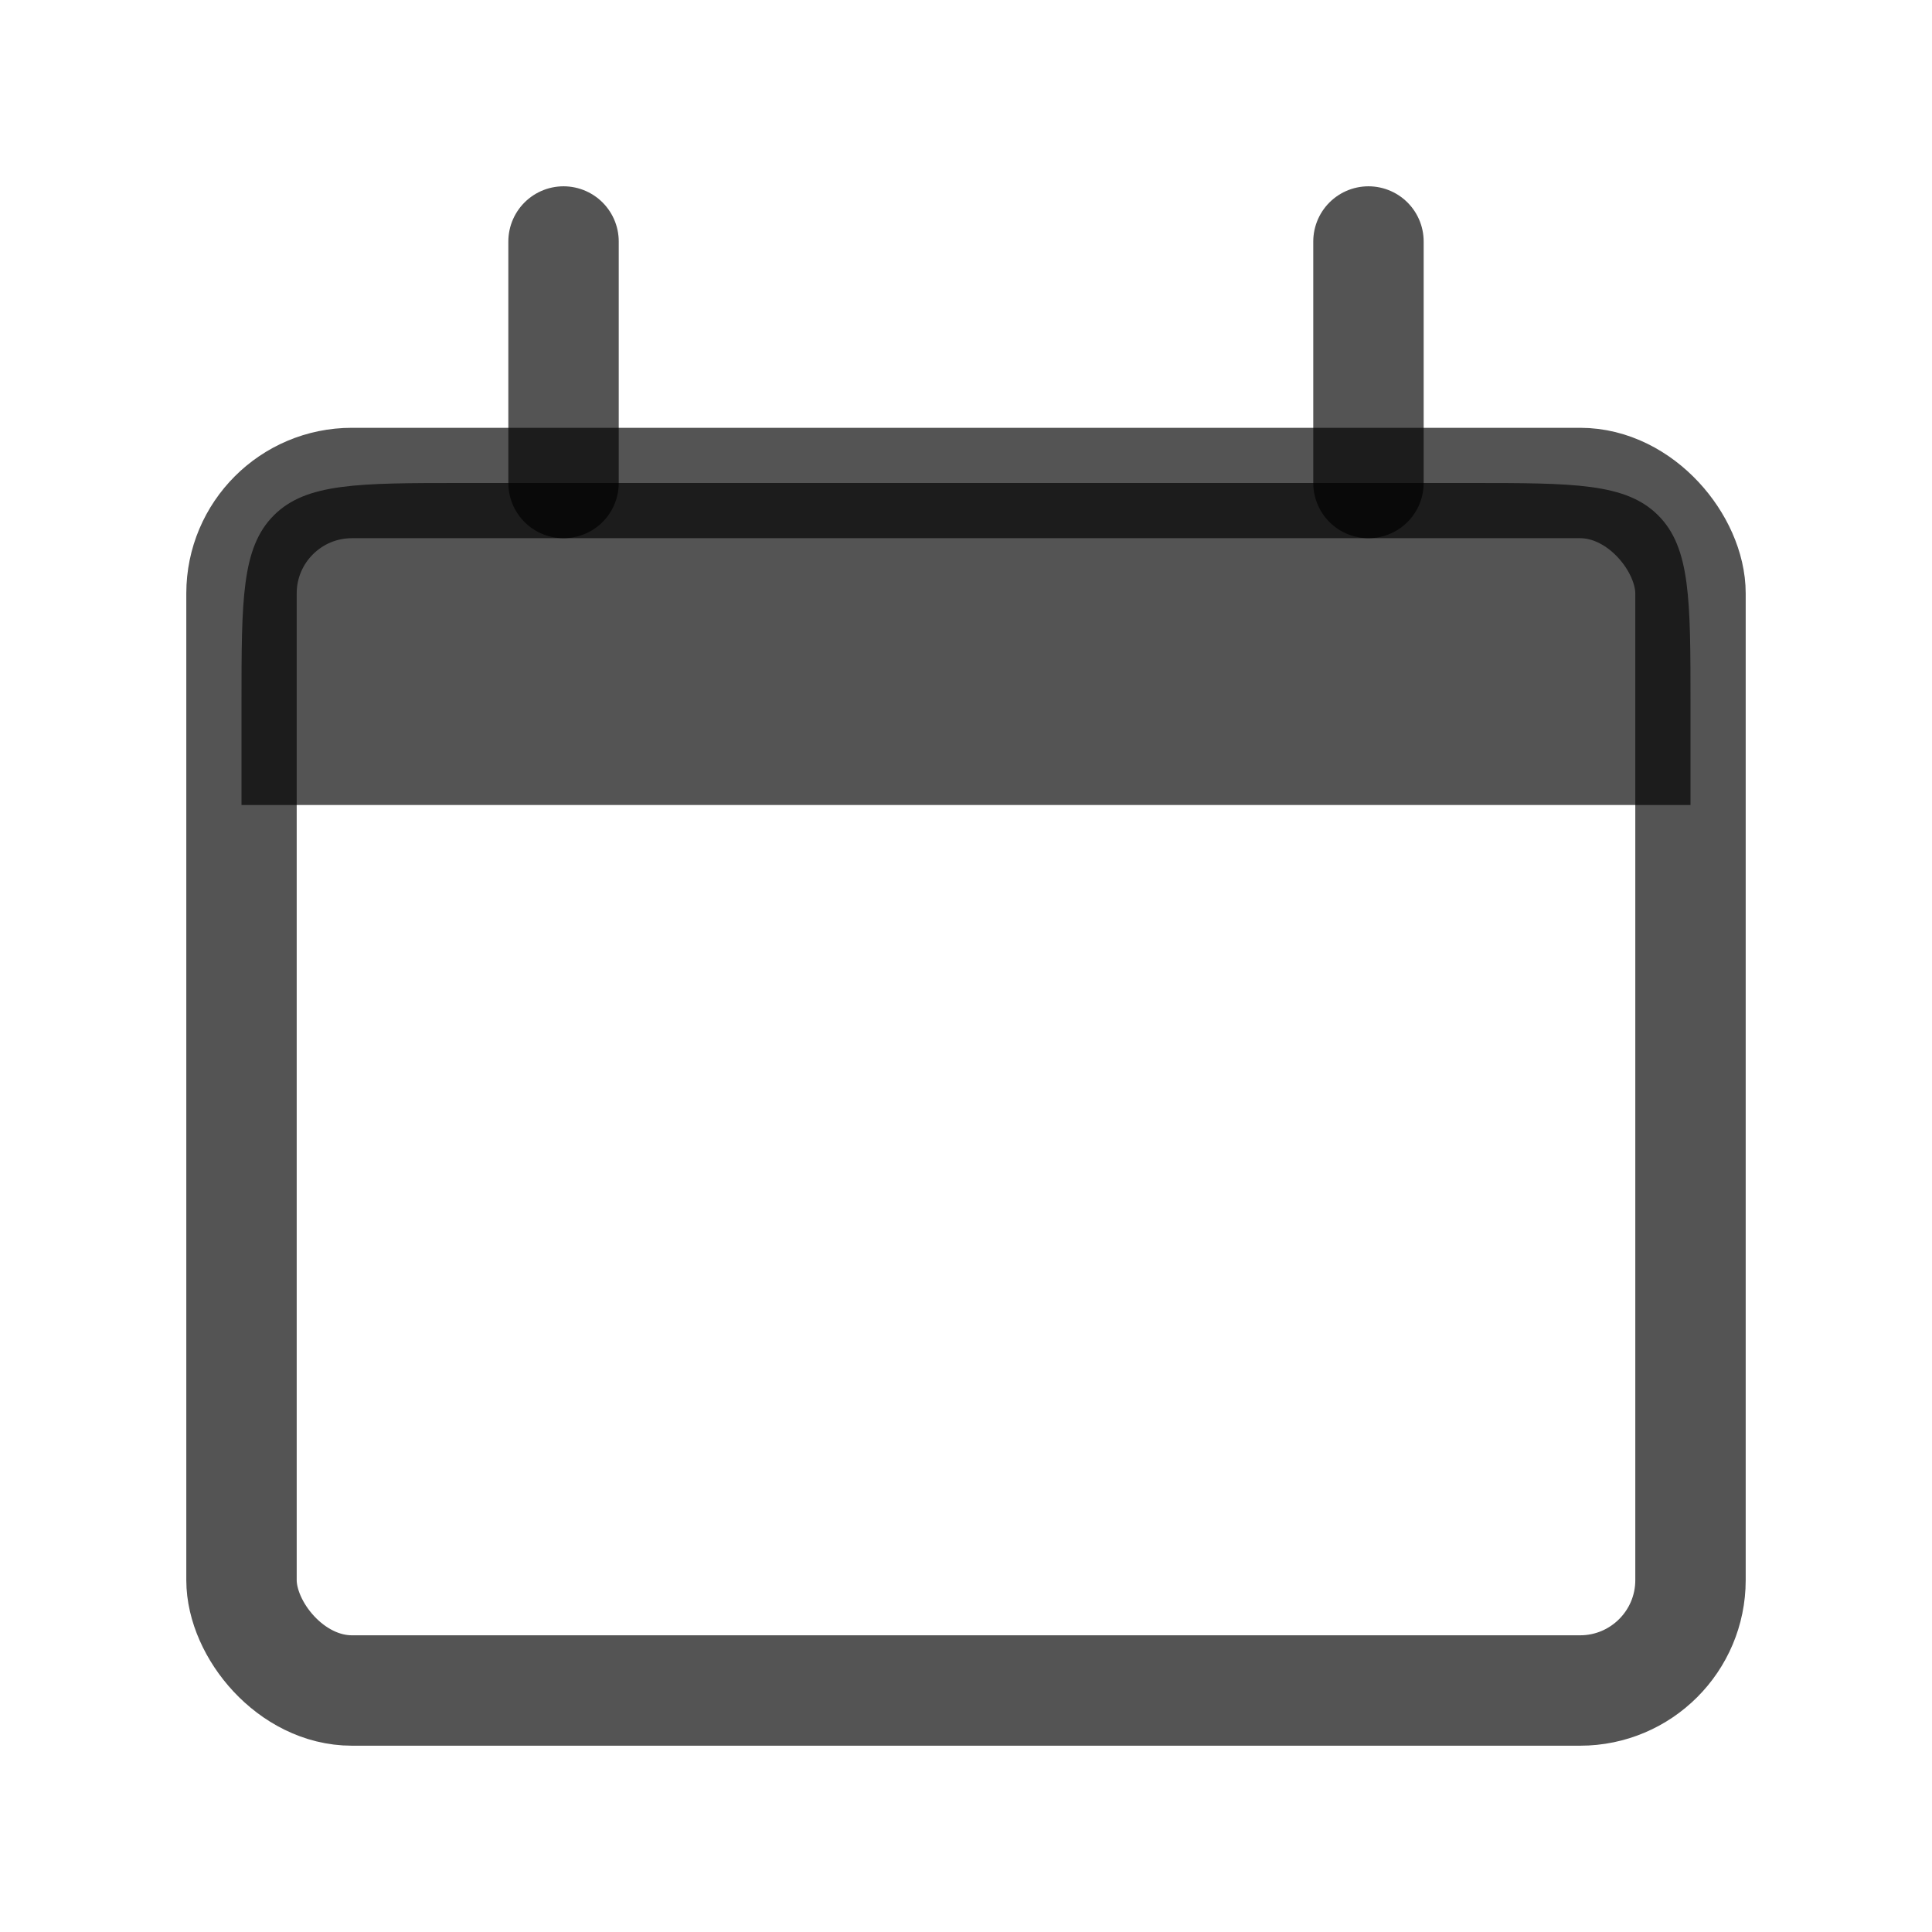 <svg width="35" height="35" viewBox="0 0 35 35" fill="none" xmlns="http://www.w3.org/2000/svg">
<rect x="4.375" y="8.75" width="26.25" height="21.875" rx="2" stroke="black" stroke-opacity="0.67" stroke-width="2"/>
<path d="M4.375 12.75C4.375 10.864 4.375 9.922 4.961 9.336C5.547 8.75 6.489 8.75 8.375 8.75H26.625C28.511 8.75 29.453 8.75 30.039 9.336C30.625 9.922 30.625 10.864 30.625 12.75V14.583H4.375V12.75Z" fill="black" fill-opacity="0.67"/>
<path d="M10.209 4.375L10.209 8.75" stroke="black" stroke-opacity="0.67" stroke-width="2" stroke-linecap="round"/>
<path d="M24.791 4.375L24.791 8.75" stroke="black" stroke-opacity="0.67" stroke-width="2" stroke-linecap="round"/>
</svg>
